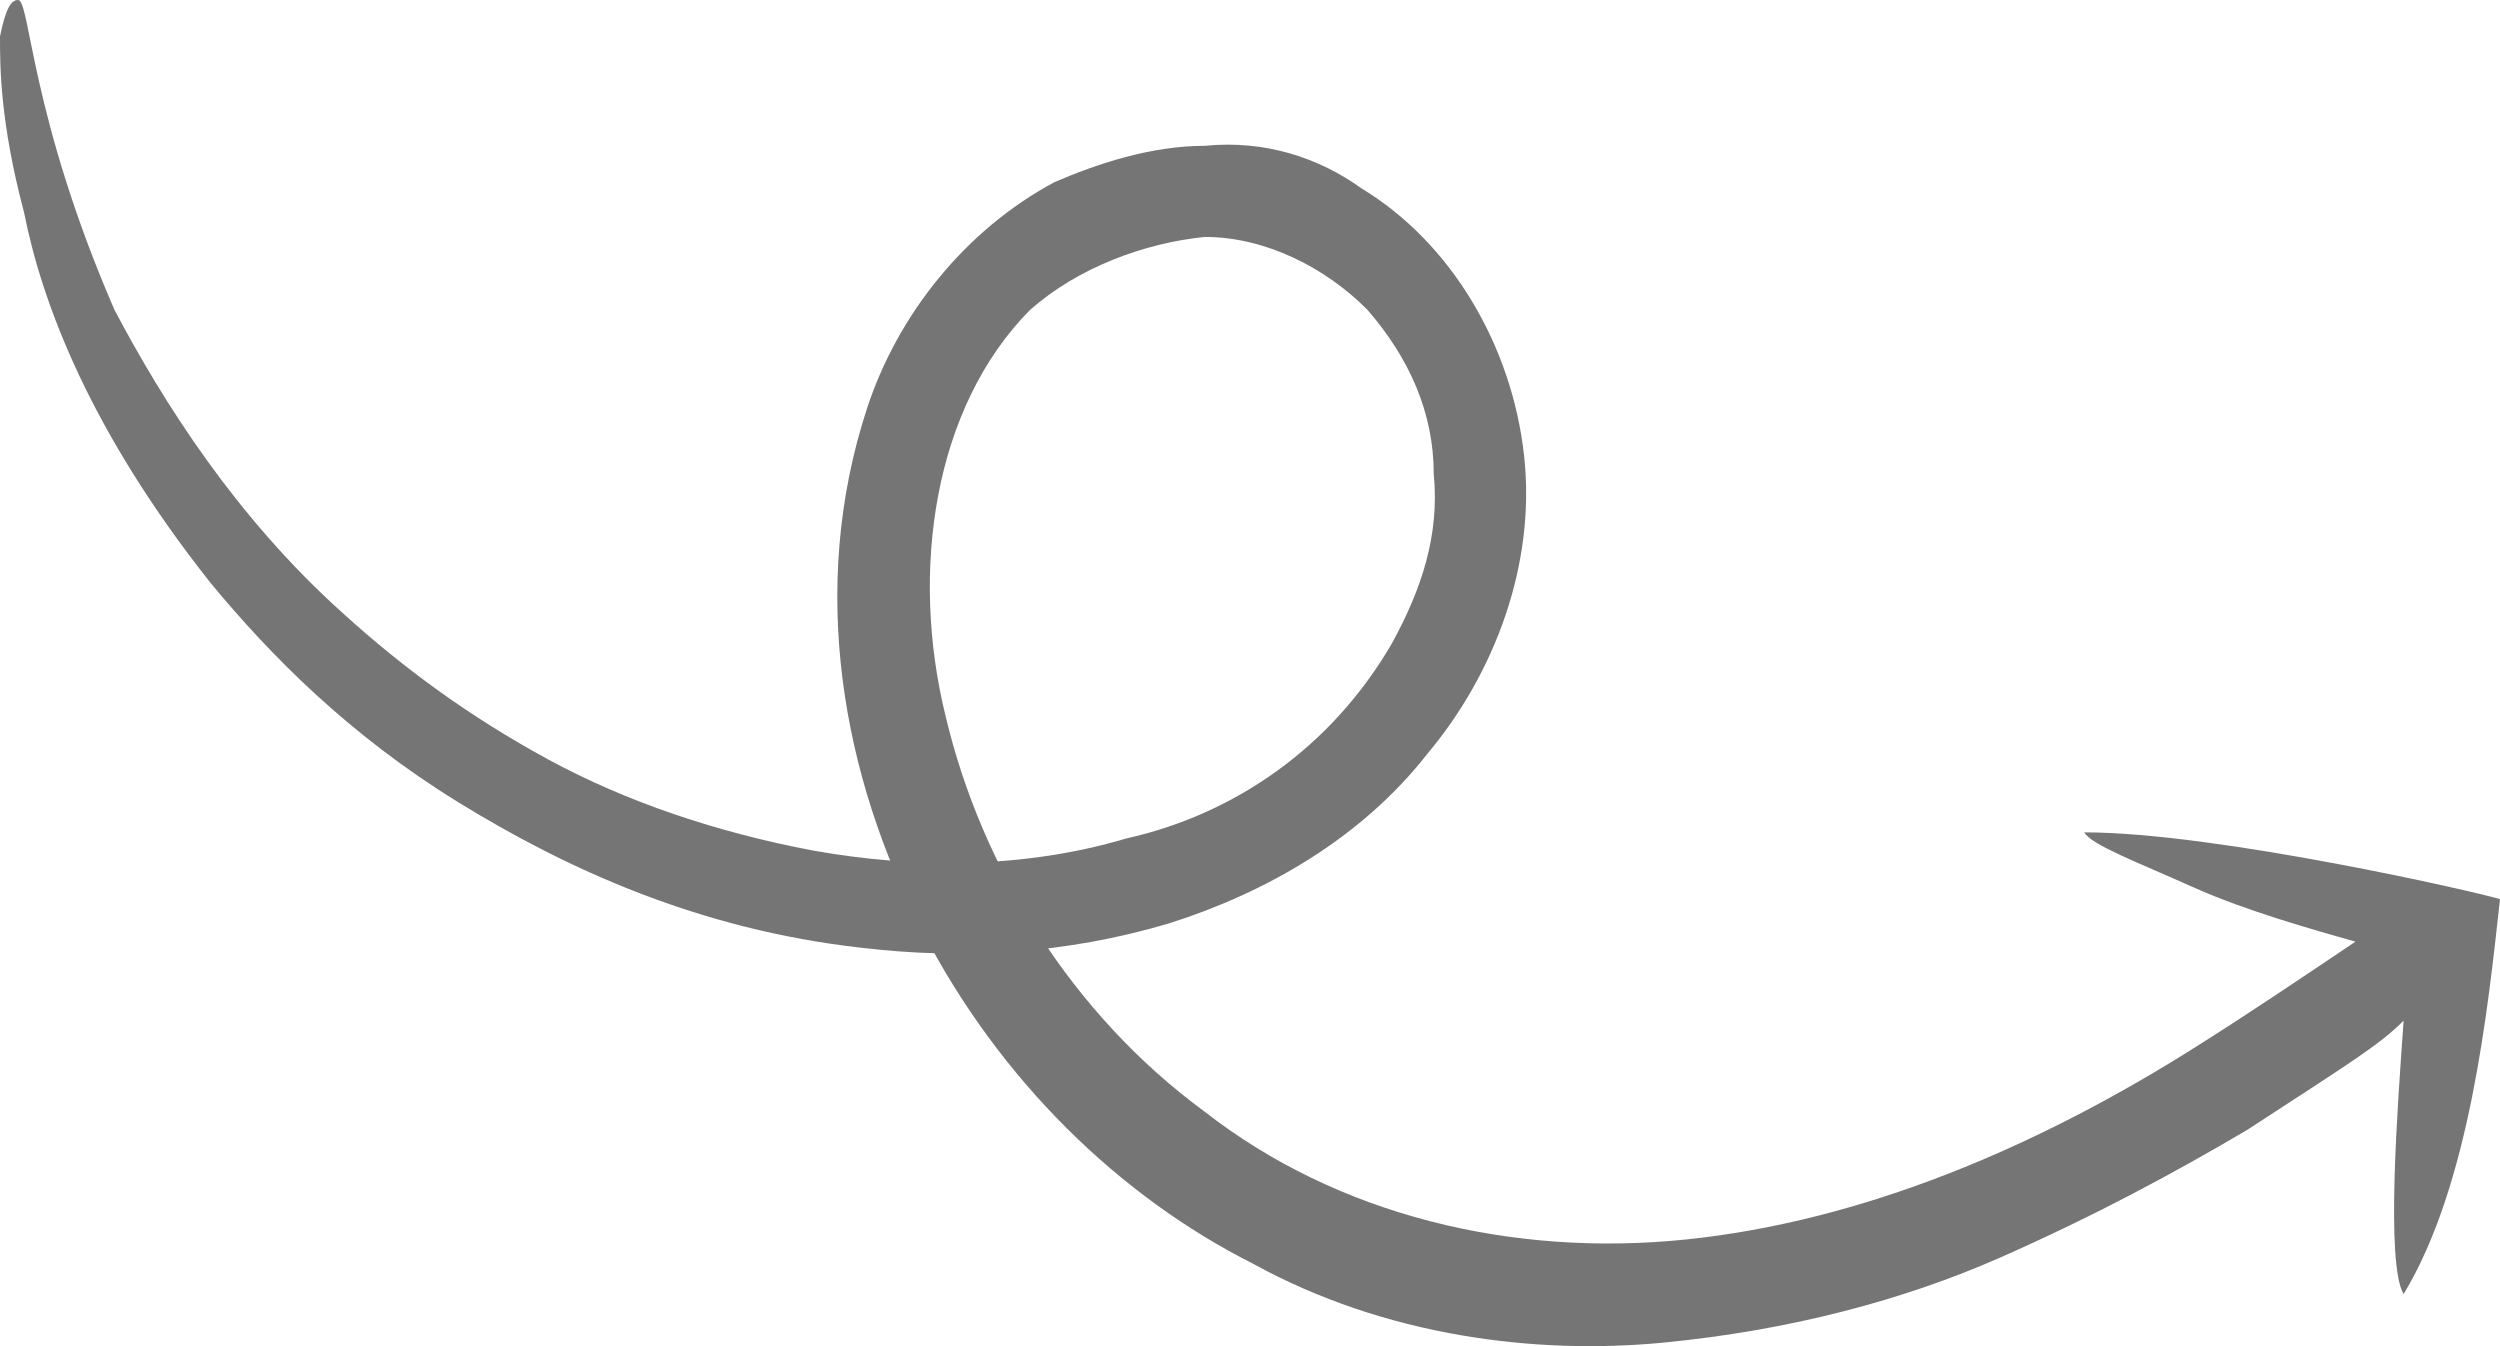 <svg width="130" height="70" viewBox="0 0 130 70" fill="none" xmlns="http://www.w3.org/2000/svg">
<path d="M108.386 43.282C108.699 43.914 111.205 44.861 114.024 46.125C116.843 47.389 120.289 48.337 122.482 48.968C119.663 50.864 116.843 52.76 114.337 54.339C105.88 59.71 96.795 63.501 87.711 64.449C78.626 65.397 69.542 63.185 62.651 57.814C55.759 52.76 51.06 45.177 49.181 37.279C47.301 29.697 48.554 21.167 53.566 16.112C56.072 13.901 59.518 12.637 62.651 12.321C65.783 12.321 68.916 13.901 71.108 16.112C73.301 18.64 74.554 21.483 74.554 24.642C74.868 27.801 73.928 30.645 72.361 33.488C69.229 38.859 64.217 42.334 58.578 43.598C53.253 45.177 47.614 45.177 42.289 44.23C37.277 43.282 32.578 41.702 28.506 39.491C24.434 37.279 20.988 34.752 17.855 31.909C12.217 26.854 8.458 20.851 5.952 16.112C1.566 6.003 1.566 0 0.94 0C0.627 0 0.313 0.316 0 1.896C0 3.475 0 6.319 1.253 11.057C2.193 15.796 4.699 22.431 10.964 30.329C14.096 34.12 18.169 38.227 23.807 41.702C29.446 45.177 36.337 48.337 44.795 49.284C50.12 49.916 55.446 49.6 60.771 48.021C65.783 46.441 70.795 43.598 74.241 39.175C77.687 35.068 79.879 29.381 79.253 23.694C78.626 18.008 75.494 12.637 70.795 9.794C68.602 8.214 65.783 7.266 62.651 7.582C59.831 7.582 57.012 8.53 54.819 9.478C50.12 12.005 46.675 16.428 45.108 21.167C41.976 30.645 43.855 40.438 47.928 48.337C52 56.235 58.265 62.237 65.157 65.713C72.048 69.504 79.879 70.451 86.458 69.82C93.036 69.188 98.988 67.608 104 65.397C109.012 63.185 113.084 60.974 116.843 58.762C122.169 55.287 123.735 54.339 124.988 53.075C124.675 57.498 124.048 65.713 124.988 67.292C128.434 61.605 129.373 52.444 130 46.757C129.06 46.441 115.277 43.282 108.386 43.282Z" fill="#757575"/>
</svg>
